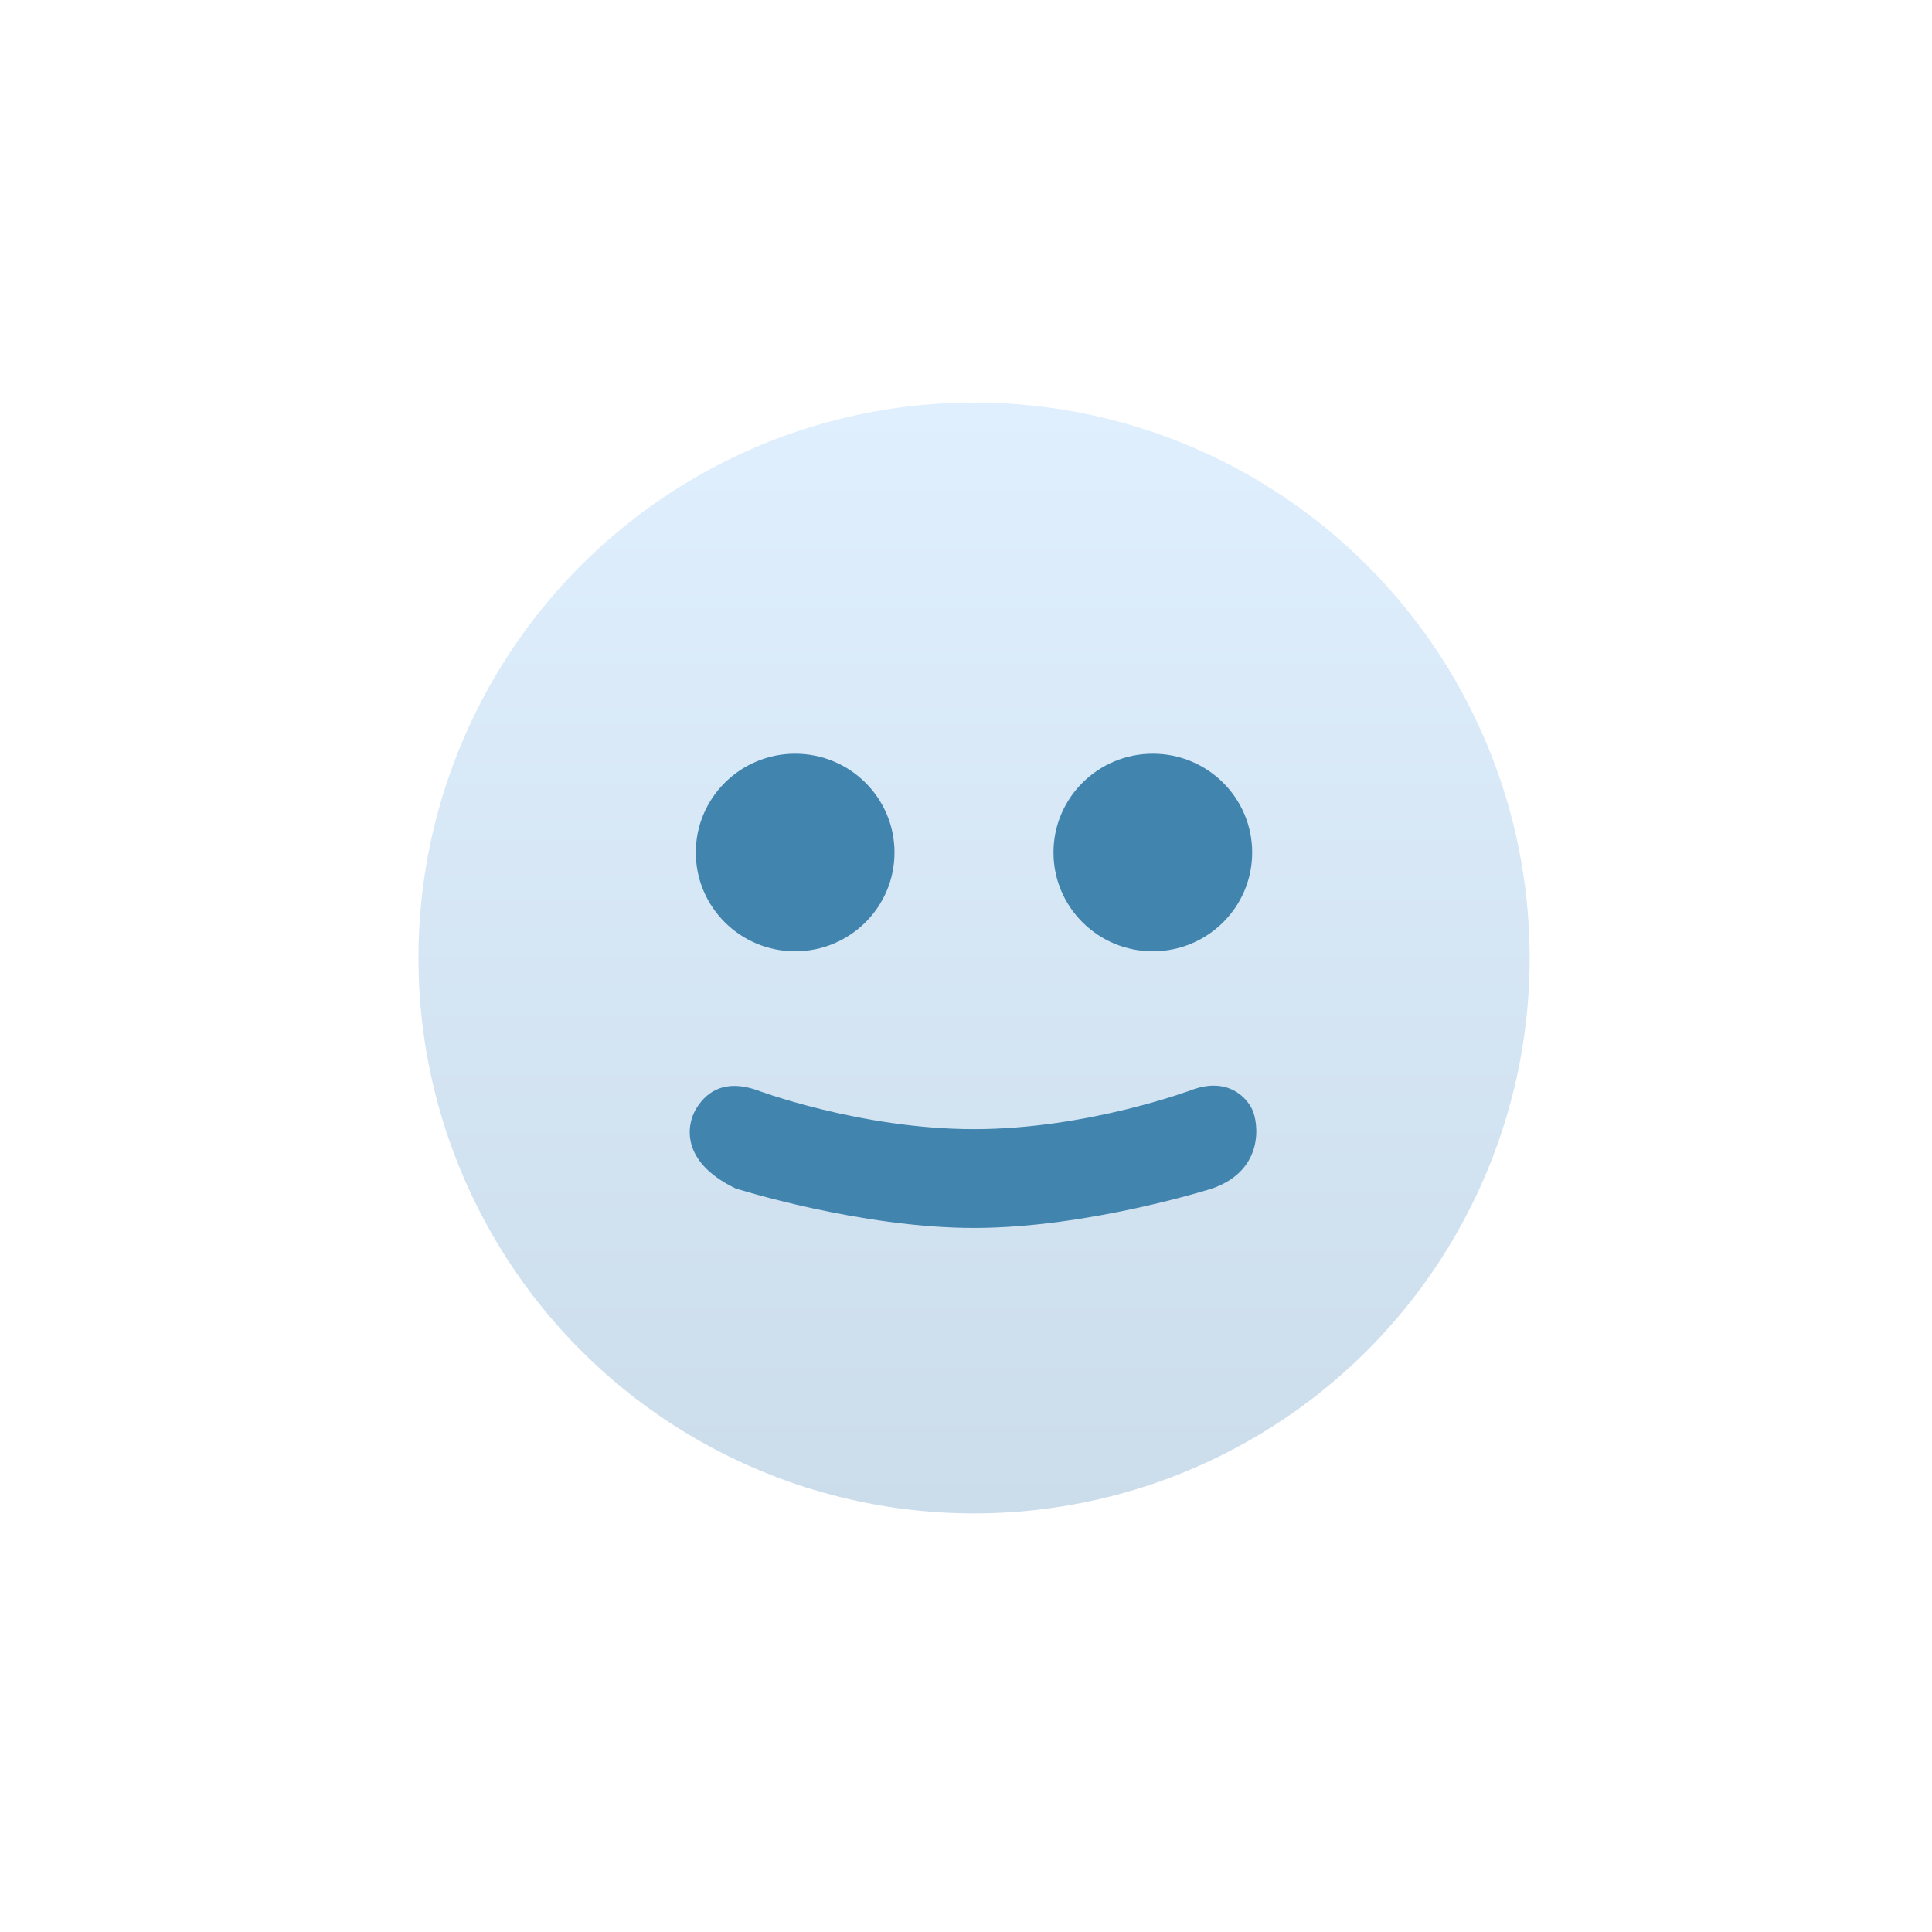<?xml version="1.0" encoding="iso-8859-1"?>
<!-- Generator: Adobe Illustrator 16.0.0, SVG Export Plug-In . SVG Version: 6.00 Build 0)  -->
<!DOCTYPE svg PUBLIC "-//W3C//DTD SVG 1.1//EN" "http://www.w3.org/Graphics/SVG/1.1/DTD/svg11.dtd">
<svg version="1.1" id="Avatar" xmlns="http://www.w3.org/2000/svg" xmlns:xlink="http://www.w3.org/1999/xlink" x="0px" y="0px"
	 width="120px" height="120px" viewBox="0 0 120 120" style="enable-background:new 0 0 120 120;" xml:space="preserve">
<filter  x="-7" y="8" filterUnits="userSpaceOnUse" id="f1">
	<feOffset  result="offOut" in="SourceGraphic" dx="0" dy="3"></feOffset>
	<feGaussianBlur  stdDeviation="2" result="blurOut" in="offOut"></feGaussianBlur>
	<feBlend  mode="normal" in2="blurOut" in="SourceGraphic"></feBlend>
</filter>
<g>
	<g id="shape_copy_5_" style="display:none;">
		<g style="display:inline;">
			<linearGradient id="SVGID_1_" gradientUnits="userSpaceOnUse" x1="60" y1="120" x2="60" y2="0">
				<stop  offset="0" style="stop-color:#51A0D1"/>
				<stop  offset="1" style="stop-color:#5AA5D3"/>
			</linearGradient>
			<path style="fill-rule:evenodd;clip-rule:evenodd;fill:url(#SVGID_1_);" d="M108,0H12C5.373,0,0,5.373,0,12v96c0,6.628,5.373,12,12,12h96c6.627,0,12-5.372,12-12V12
				C120,5.373,114.627,0,108,0z"/>
		</g>
	</g>
	<g id="Rounded_Rectangle_27_copy_3_5_" style="display:none;opacity:0.2;filter:url(#f1);">
		<ellipse style="display:inline;" cx="60.5" cy="59.502" rx="33" ry="32.99"/>
	</g>
	<g id="Rounded_Rectangle_27_copy_3_1_">
		<g>
			<linearGradient id="SVGID_2_" gradientUnits="userSpaceOnUse" x1="60.5" y1="94" x2="60.5" y2="25.003">
				<stop  offset="0" style="stop-color:#CBDCEB"/>
				<stop  offset="1" style="stop-color:#DFEFFE"/>
			</linearGradient>
			<ellipse style="fill-rule:evenodd;clip-rule:evenodd;fill:url(#SVGID_2_);" cx="60.5" cy="59.501" rx="34.509" ry="34.499"/>
		</g>
	</g>
	<g id="Rounded_Rectangle_2_1_">
		<g>
			<path style="fill-rule:evenodd;clip-rule:evenodd;fill:#4185AF;" d="M77.775,68.906c-0.386-0.805-1.556-1.994-3.703-1.228c0,0-6.48,2.455-13.577,2.455
				c-7.097,0-13.577-2.455-13.577-2.455c-2.109-0.69-3.163,0.308-3.703,1.228c-0.531,0.905-1.024,3.223,2.469,4.909
				c0,0,7.727,2.455,14.811,2.455c7.109,0,14.811-2.455,14.811-2.455C78.57,72.663,78.161,69.712,77.775,68.906z"/>
		</g>
	</g>
	<g id="Ellipse_2_1_">
		<g>
			<ellipse style="fill-rule:evenodd;clip-rule:evenodd;fill:#4185AF;" cx="49.388" cy="52.951" rx="6.171" ry="6.137"/>
		</g>
	</g>
	<g id="Ellipse_2_copy_1_">
		<g>
			<ellipse style="fill-rule:evenodd;clip-rule:evenodd;fill:#4185AF;" cx="71.604" cy="52.951" rx="6.171" ry="6.137"/>
		</g>
	</g>
</g>
</svg>
